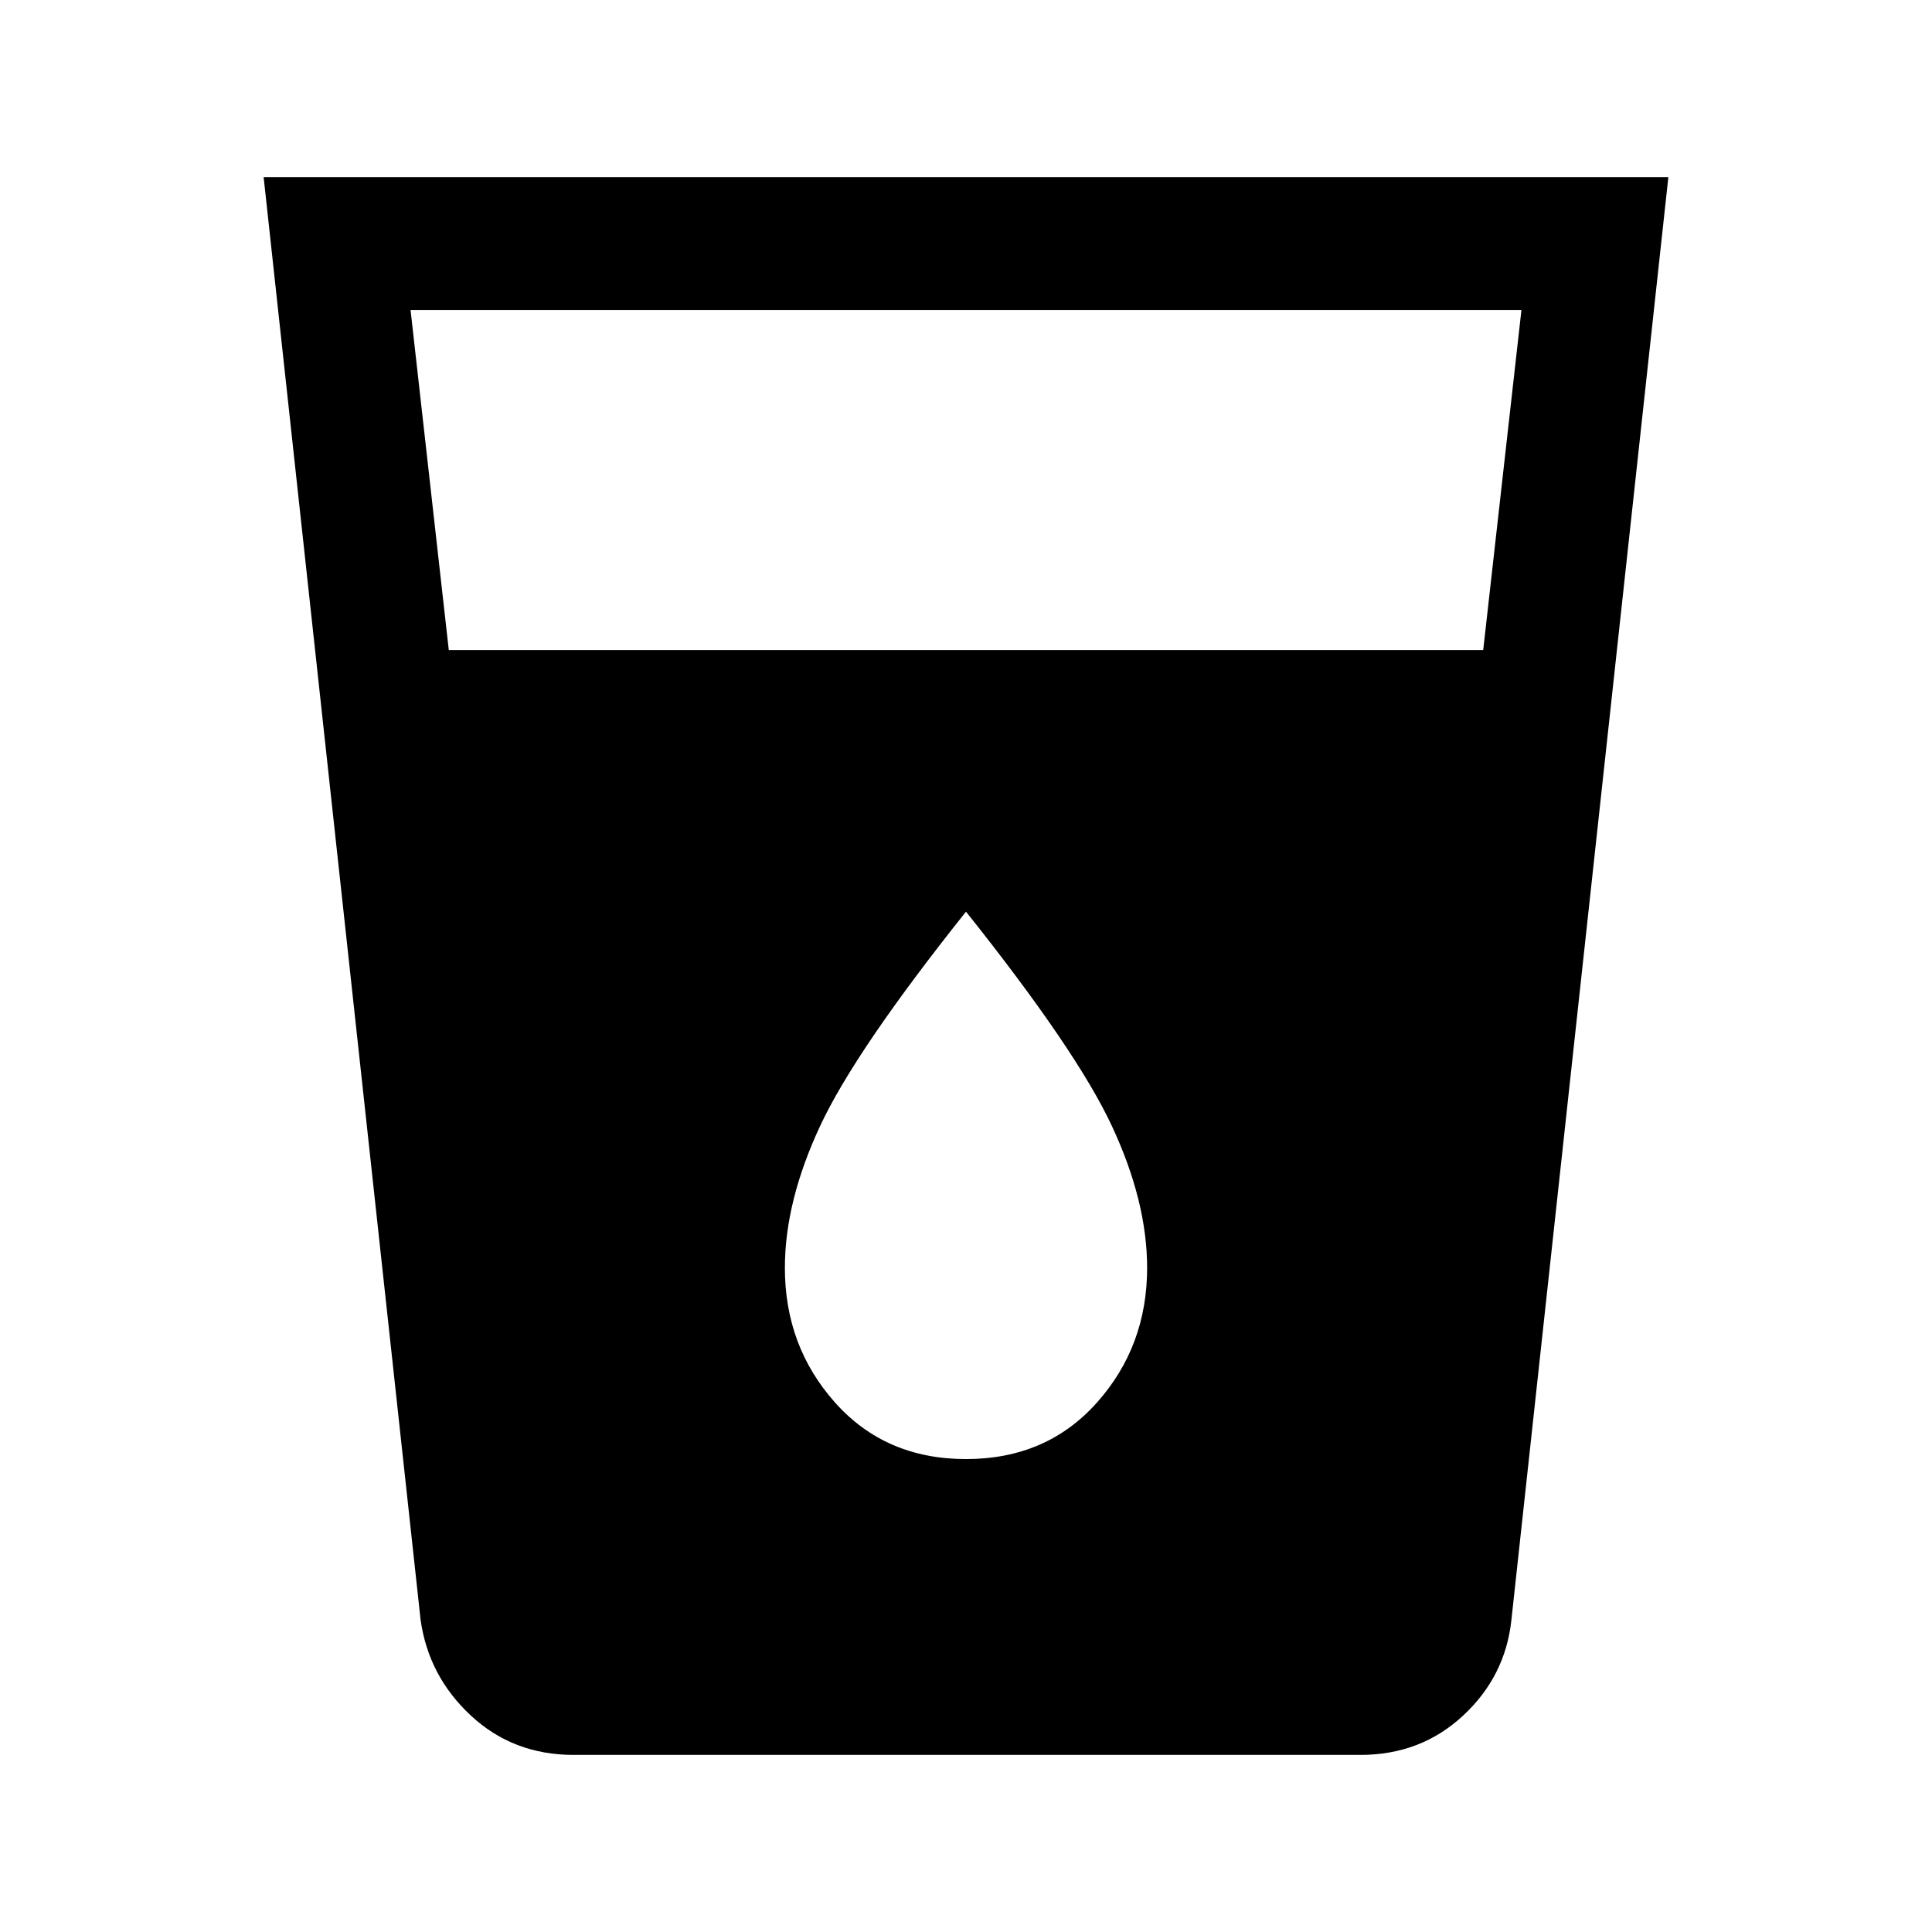 <svg xmlns="http://www.w3.org/2000/svg" height="24" width="24"><path d="M7.125 21.8Q6.375 21.8 5.85 21.312Q5.325 20.825 5.225 20.125L3.275 2.2H20.725L18.775 20.125Q18.7 20.825 18.175 21.312Q17.65 21.8 16.9 21.8ZM5.575 8.075H18.425L18.9 3.85H5.1ZM12 18.125Q13 18.125 13.625 17.425Q14.25 16.725 14.25 15.75Q14.25 14.925 13.812 13.987Q13.375 13.05 12 11.325Q10.625 13.05 10.188 13.987Q9.75 14.925 9.75 15.75Q9.75 16.725 10.375 17.425Q11 18.125 12 18.125Z"/></svg>